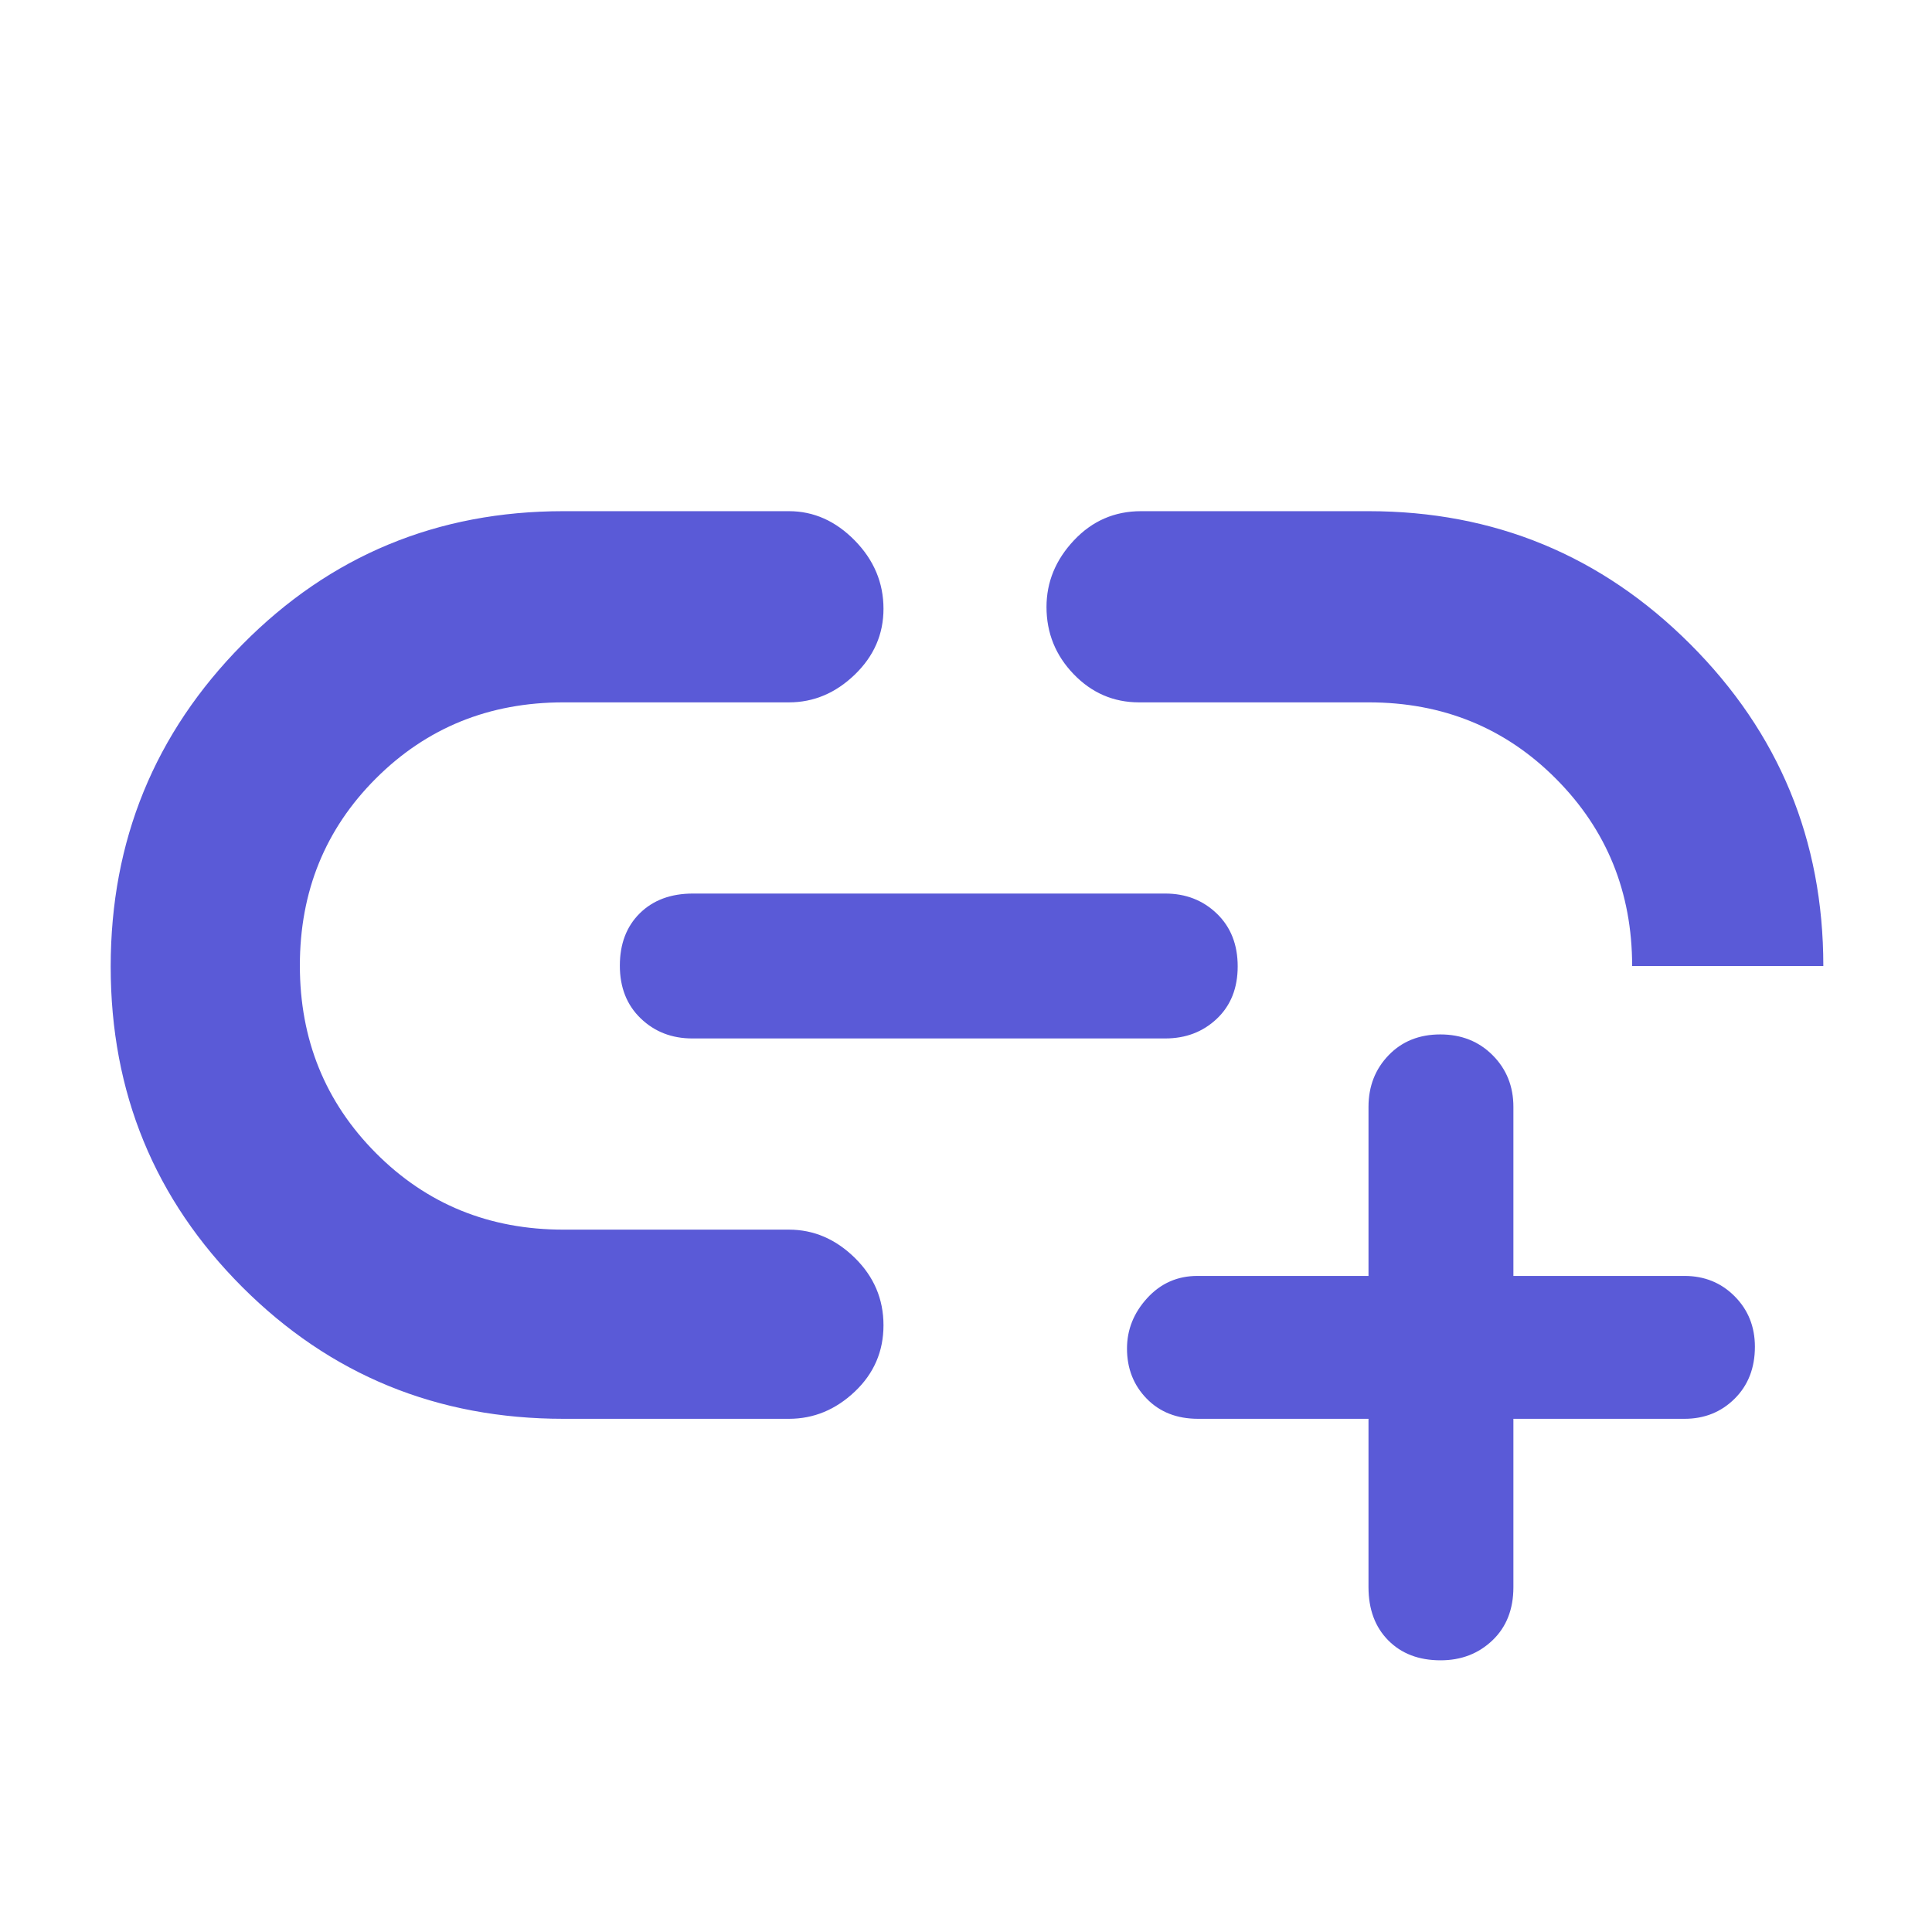 <svg xmlns="http://www.w3.org/2000/svg" height="48" viewBox="0 -960 960 960" width="48"><path fill="rgb(90, 90, 215)" d="M680-255h-84.65q-15.84 0-25.59-10.04-9.76-10.03-9.76-24.87Q560-304 570.06-315q10.07-11 24.94-11h85v-84q0-15.3 9.98-25.65 9.97-10.35 25.7-10.35 15.72 0 26.02 10.35Q752-425.3 752-410v84h85q14.88 0 24.94 10.12T872-290.81Q872-275 861.94-265q-10.06 10-24.94 10h-85v83.65q0 16.5-10.4 26.42-10.4 9.93-25.78 9.93-16.22 0-26.02-9.93-9.8-9.92-9.8-26.42V-255Zm-288 0H280q-94.11 0-159.56-65.42Q55-385.84 55-479.7q0-93.85 65.44-160.07Q185.89-706 280-706h112q18.45 0 32.73 14.56Q439-676.88 439-657.5q0 18.95-14.27 32.72Q410.45-611 392-611H280q-55.33 0-93.17 37.76-37.83 37.77-37.83 93Q149-425 186.83-387q37.84 38 93.17 38h112q18.45 0 32.73 14Q439-321 439-301.5t-14.27 33Q410.45-255 392-255Zm-48-189q-15.3 0-25.65-9.98-10.35-9.97-10.35-26.2 0-16.22 9.92-26.02 9.93-9.8 26.41-9.8H579q15.3 0 25.65 9.98 10.35 9.97 10.35 26.2 0 16.22-10.35 26.02T579-444H344Zm562-36h-95q0-55-37.81-93t-93.11-38H566q-19 0-32.5-14.01T520-658.39q0-18.61 13.63-33.11Q547.25-706 567-706h113q93.79 0 159.9 66.1Q906-573.79 906-480Z"/></svg>